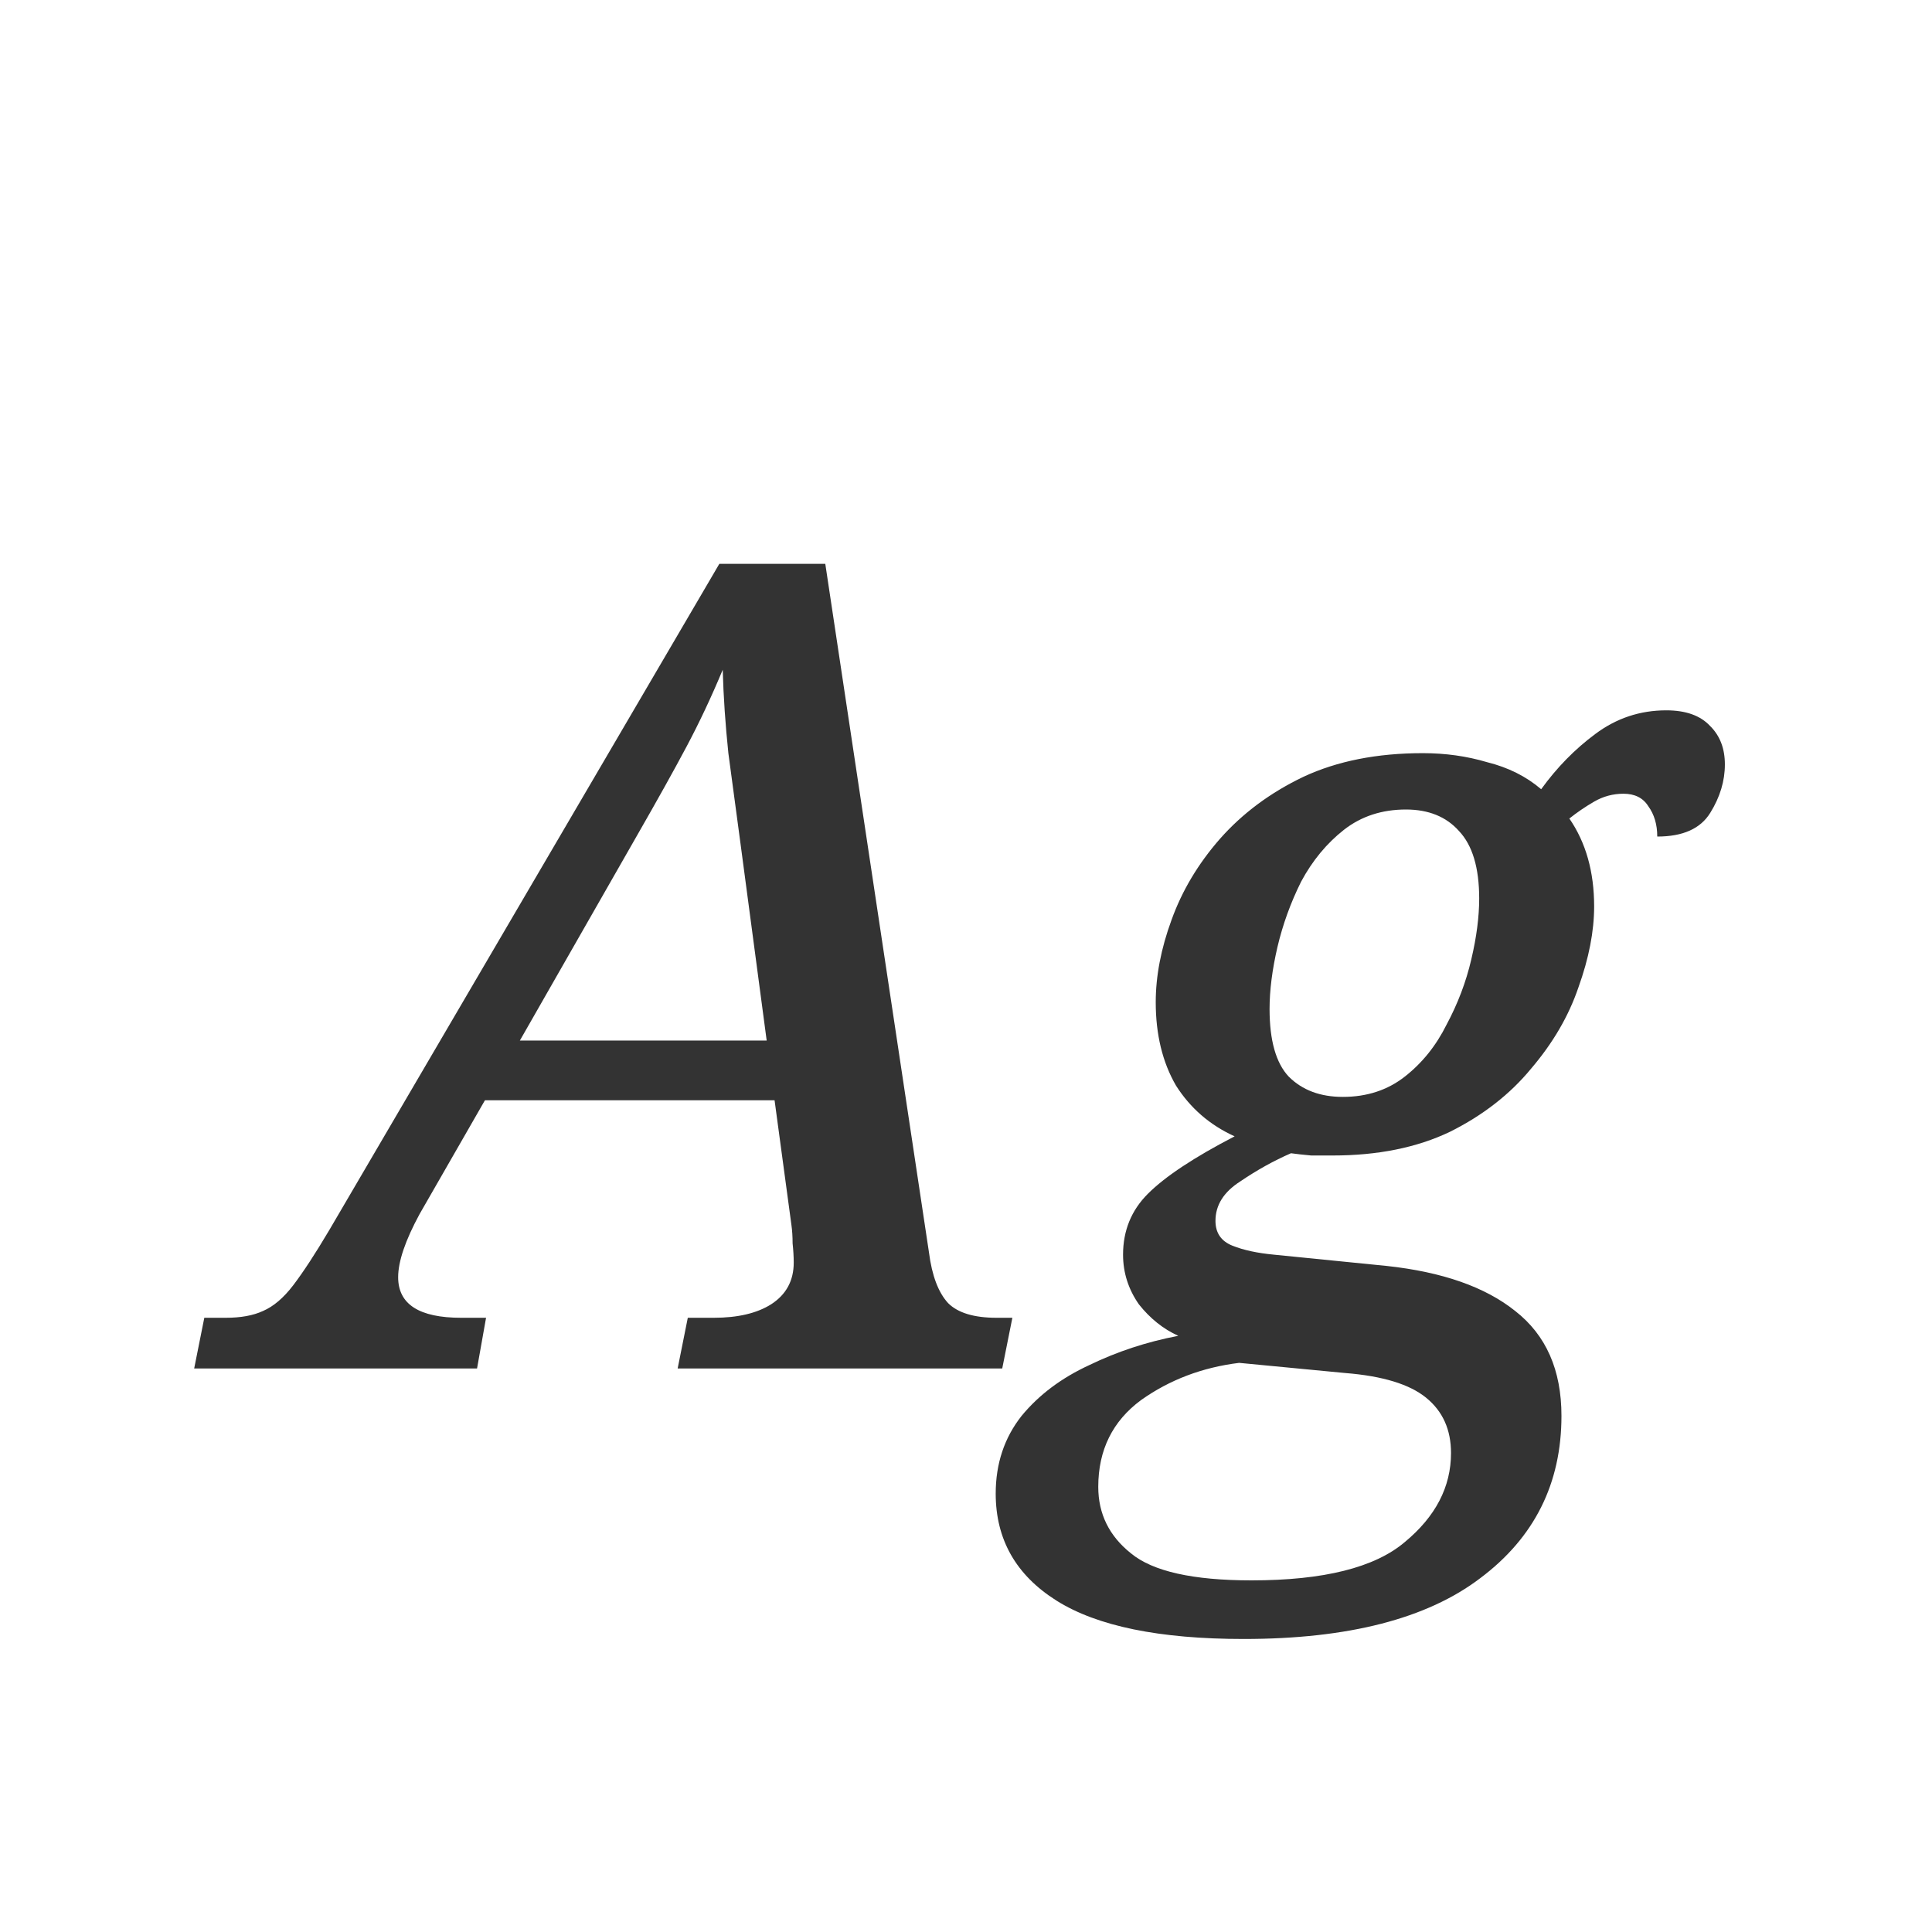 <svg width="24" height="24" viewBox="0 0 24 24" fill="none" xmlns="http://www.w3.org/2000/svg">
<path d="M2.412 17L2.538 16.37H2.804C2.991 16.37 3.145 16.342 3.266 16.286C3.397 16.23 3.523 16.123 3.644 15.964C3.765 15.805 3.915 15.577 4.092 15.278L8.936 7.004H10.252L11.54 15.558C11.577 15.847 11.657 16.057 11.778 16.188C11.899 16.309 12.1 16.37 12.38 16.37H12.576L12.45 17H8.418L8.544 16.37H8.866C9.165 16.37 9.403 16.314 9.58 16.202C9.767 16.081 9.86 15.908 9.86 15.684C9.86 15.609 9.855 15.53 9.846 15.446C9.846 15.362 9.841 15.287 9.832 15.222L9.622 13.668H6.024L5.212 15.082C5.035 15.409 4.946 15.67 4.946 15.866C4.946 16.202 5.207 16.37 5.73 16.37H6.038L5.926 17H2.412ZM7.914 10.378L6.458 12.926H9.524L9.202 10.504C9.146 10.093 9.095 9.711 9.048 9.356C9.011 9.001 8.987 8.656 8.978 8.32C8.838 8.656 8.689 8.973 8.53 9.272C8.371 9.571 8.166 9.939 7.914 10.378ZM15.449 20.36C14.404 20.36 13.629 20.201 13.125 19.884C12.621 19.567 12.369 19.123 12.369 18.554C12.369 18.181 12.477 17.859 12.691 17.588C12.906 17.327 13.186 17.117 13.531 16.958C13.877 16.79 14.245 16.669 14.637 16.594C14.451 16.51 14.287 16.379 14.147 16.202C14.017 16.015 13.951 15.81 13.951 15.586C13.951 15.287 14.054 15.035 14.259 14.83C14.474 14.615 14.833 14.377 15.337 14.116C15.029 13.976 14.787 13.766 14.609 13.486C14.441 13.197 14.357 12.851 14.357 12.45C14.357 12.123 14.423 11.783 14.553 11.428C14.684 11.064 14.885 10.728 15.155 10.42C15.435 10.103 15.781 9.846 16.191 9.65C16.611 9.454 17.106 9.356 17.675 9.356C17.955 9.356 18.221 9.393 18.473 9.468C18.735 9.533 18.959 9.645 19.145 9.804C19.341 9.533 19.565 9.305 19.817 9.118C20.079 8.922 20.373 8.824 20.699 8.824C20.942 8.824 21.124 8.889 21.245 9.02C21.367 9.141 21.427 9.3 21.427 9.496C21.427 9.701 21.367 9.902 21.245 10.098C21.124 10.294 20.905 10.392 20.587 10.392C20.587 10.243 20.55 10.117 20.475 10.014C20.41 9.911 20.307 9.86 20.167 9.86C20.037 9.86 19.915 9.893 19.803 9.958C19.691 10.023 19.589 10.093 19.495 10.168C19.701 10.467 19.803 10.831 19.803 11.26C19.803 11.568 19.738 11.904 19.607 12.268C19.486 12.623 19.29 12.959 19.019 13.276C18.758 13.593 18.422 13.855 18.011 14.06C17.601 14.256 17.115 14.354 16.555 14.354C16.481 14.354 16.392 14.354 16.289 14.354C16.187 14.345 16.103 14.335 16.037 14.326C15.823 14.419 15.613 14.536 15.407 14.676C15.202 14.807 15.099 14.97 15.099 15.166C15.099 15.315 15.169 15.418 15.309 15.474C15.449 15.53 15.622 15.567 15.827 15.586L17.227 15.726C17.918 15.801 18.45 15.987 18.823 16.286C19.206 16.585 19.397 17.019 19.397 17.588C19.397 18.428 19.061 19.1 18.389 19.604C17.727 20.108 16.747 20.36 15.449 20.36ZM16.681 13.626C16.98 13.626 17.237 13.542 17.451 13.374C17.666 13.206 17.839 12.991 17.969 12.73C18.109 12.469 18.212 12.198 18.277 11.918C18.343 11.638 18.375 11.386 18.375 11.162C18.375 10.779 18.291 10.499 18.123 10.322C17.965 10.145 17.745 10.056 17.465 10.056C17.167 10.056 16.91 10.14 16.695 10.308C16.481 10.476 16.303 10.691 16.163 10.952C16.033 11.213 15.935 11.484 15.869 11.764C15.804 12.044 15.771 12.301 15.771 12.534C15.771 12.926 15.851 13.206 16.009 13.374C16.177 13.542 16.401 13.626 16.681 13.626ZM15.547 19.632C16.443 19.632 17.078 19.473 17.451 19.156C17.834 18.839 18.025 18.47 18.025 18.05C18.025 17.761 17.923 17.532 17.717 17.364C17.512 17.196 17.176 17.093 16.709 17.056L15.393 16.93C14.936 16.986 14.53 17.14 14.175 17.392C13.821 17.653 13.643 18.013 13.643 18.47C13.643 18.806 13.779 19.081 14.049 19.296C14.32 19.52 14.819 19.632 15.547 19.632Z" fill="#333333"/>
</svg>
